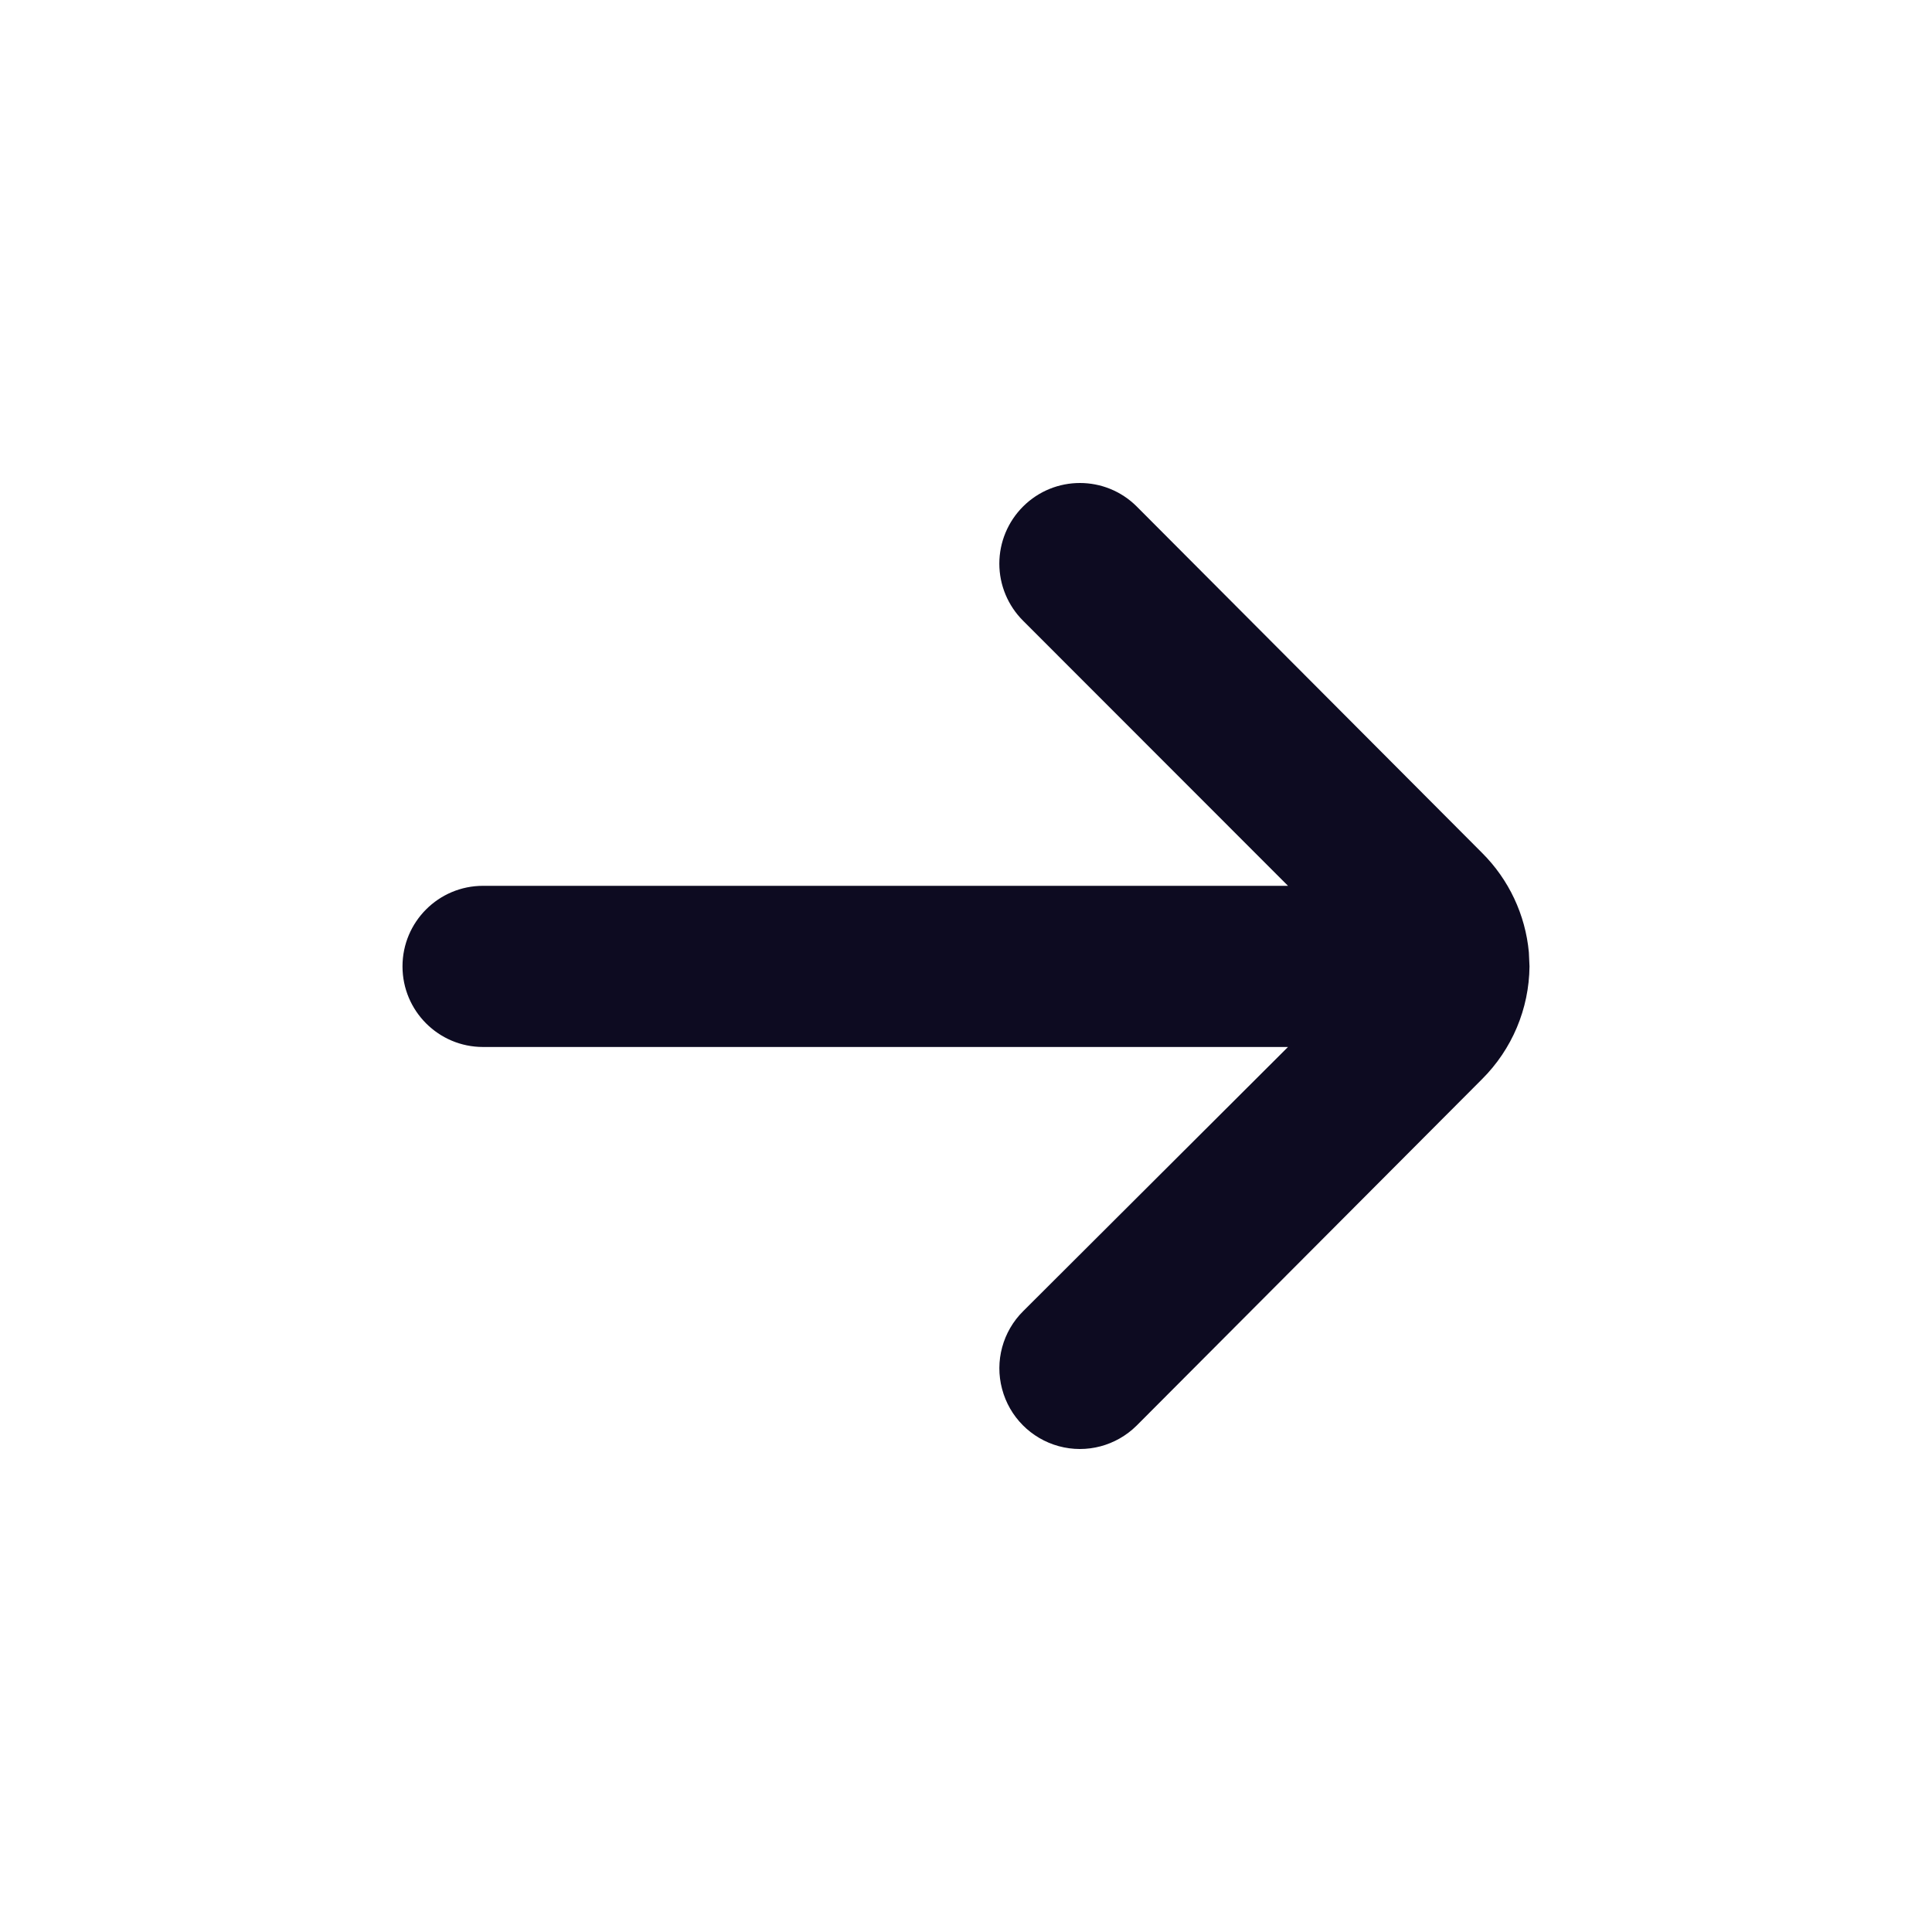 <?xml version="1.0" encoding="UTF-8"?>
<svg width="24px" height="24px" viewBox="0 0 24 24" version="1.1" xmlns="http://www.w3.org/2000/svg" xmlns:xlink="http://www.w3.org/1999/xlink">
    <title>Icons/Basic/arrow-small-right</title>
    <g id="Symbols" stroke="none" stroke-width="1" fill="none" fill-rule="evenodd">
        <g id="Icons/Basic/arrow-small-right" fill="#0D0B21">
            <path d="M6,11.004 L16,11.004 L12.71,7.712 C12.521,7.524 12.414,7.268 12.414,7.002 C12.414,6.735 12.521,6.479 12.71,6.291 C13.1,5.903 13.73,5.903 14.12,6.291 L18.41,10.594 C18.744,10.926 18.949,11.364 18.992,11.829 L19,12.005 C18.995,12.532 18.783,13.035 18.41,13.406 L14.12,17.709 C13.866,17.961 13.498,18.059 13.153,17.965 C12.808,17.871 12.539,17.6 12.448,17.254 C12.356,16.909 12.456,16.54 12.71,16.288 L16,13.006 L6,13.006 C5.448,13.006 5,12.558 5,12.005 C5,11.452 5.448,11.004 6,11.004 Z" id="Shape"></path>
        </g>
    </g>
</svg>